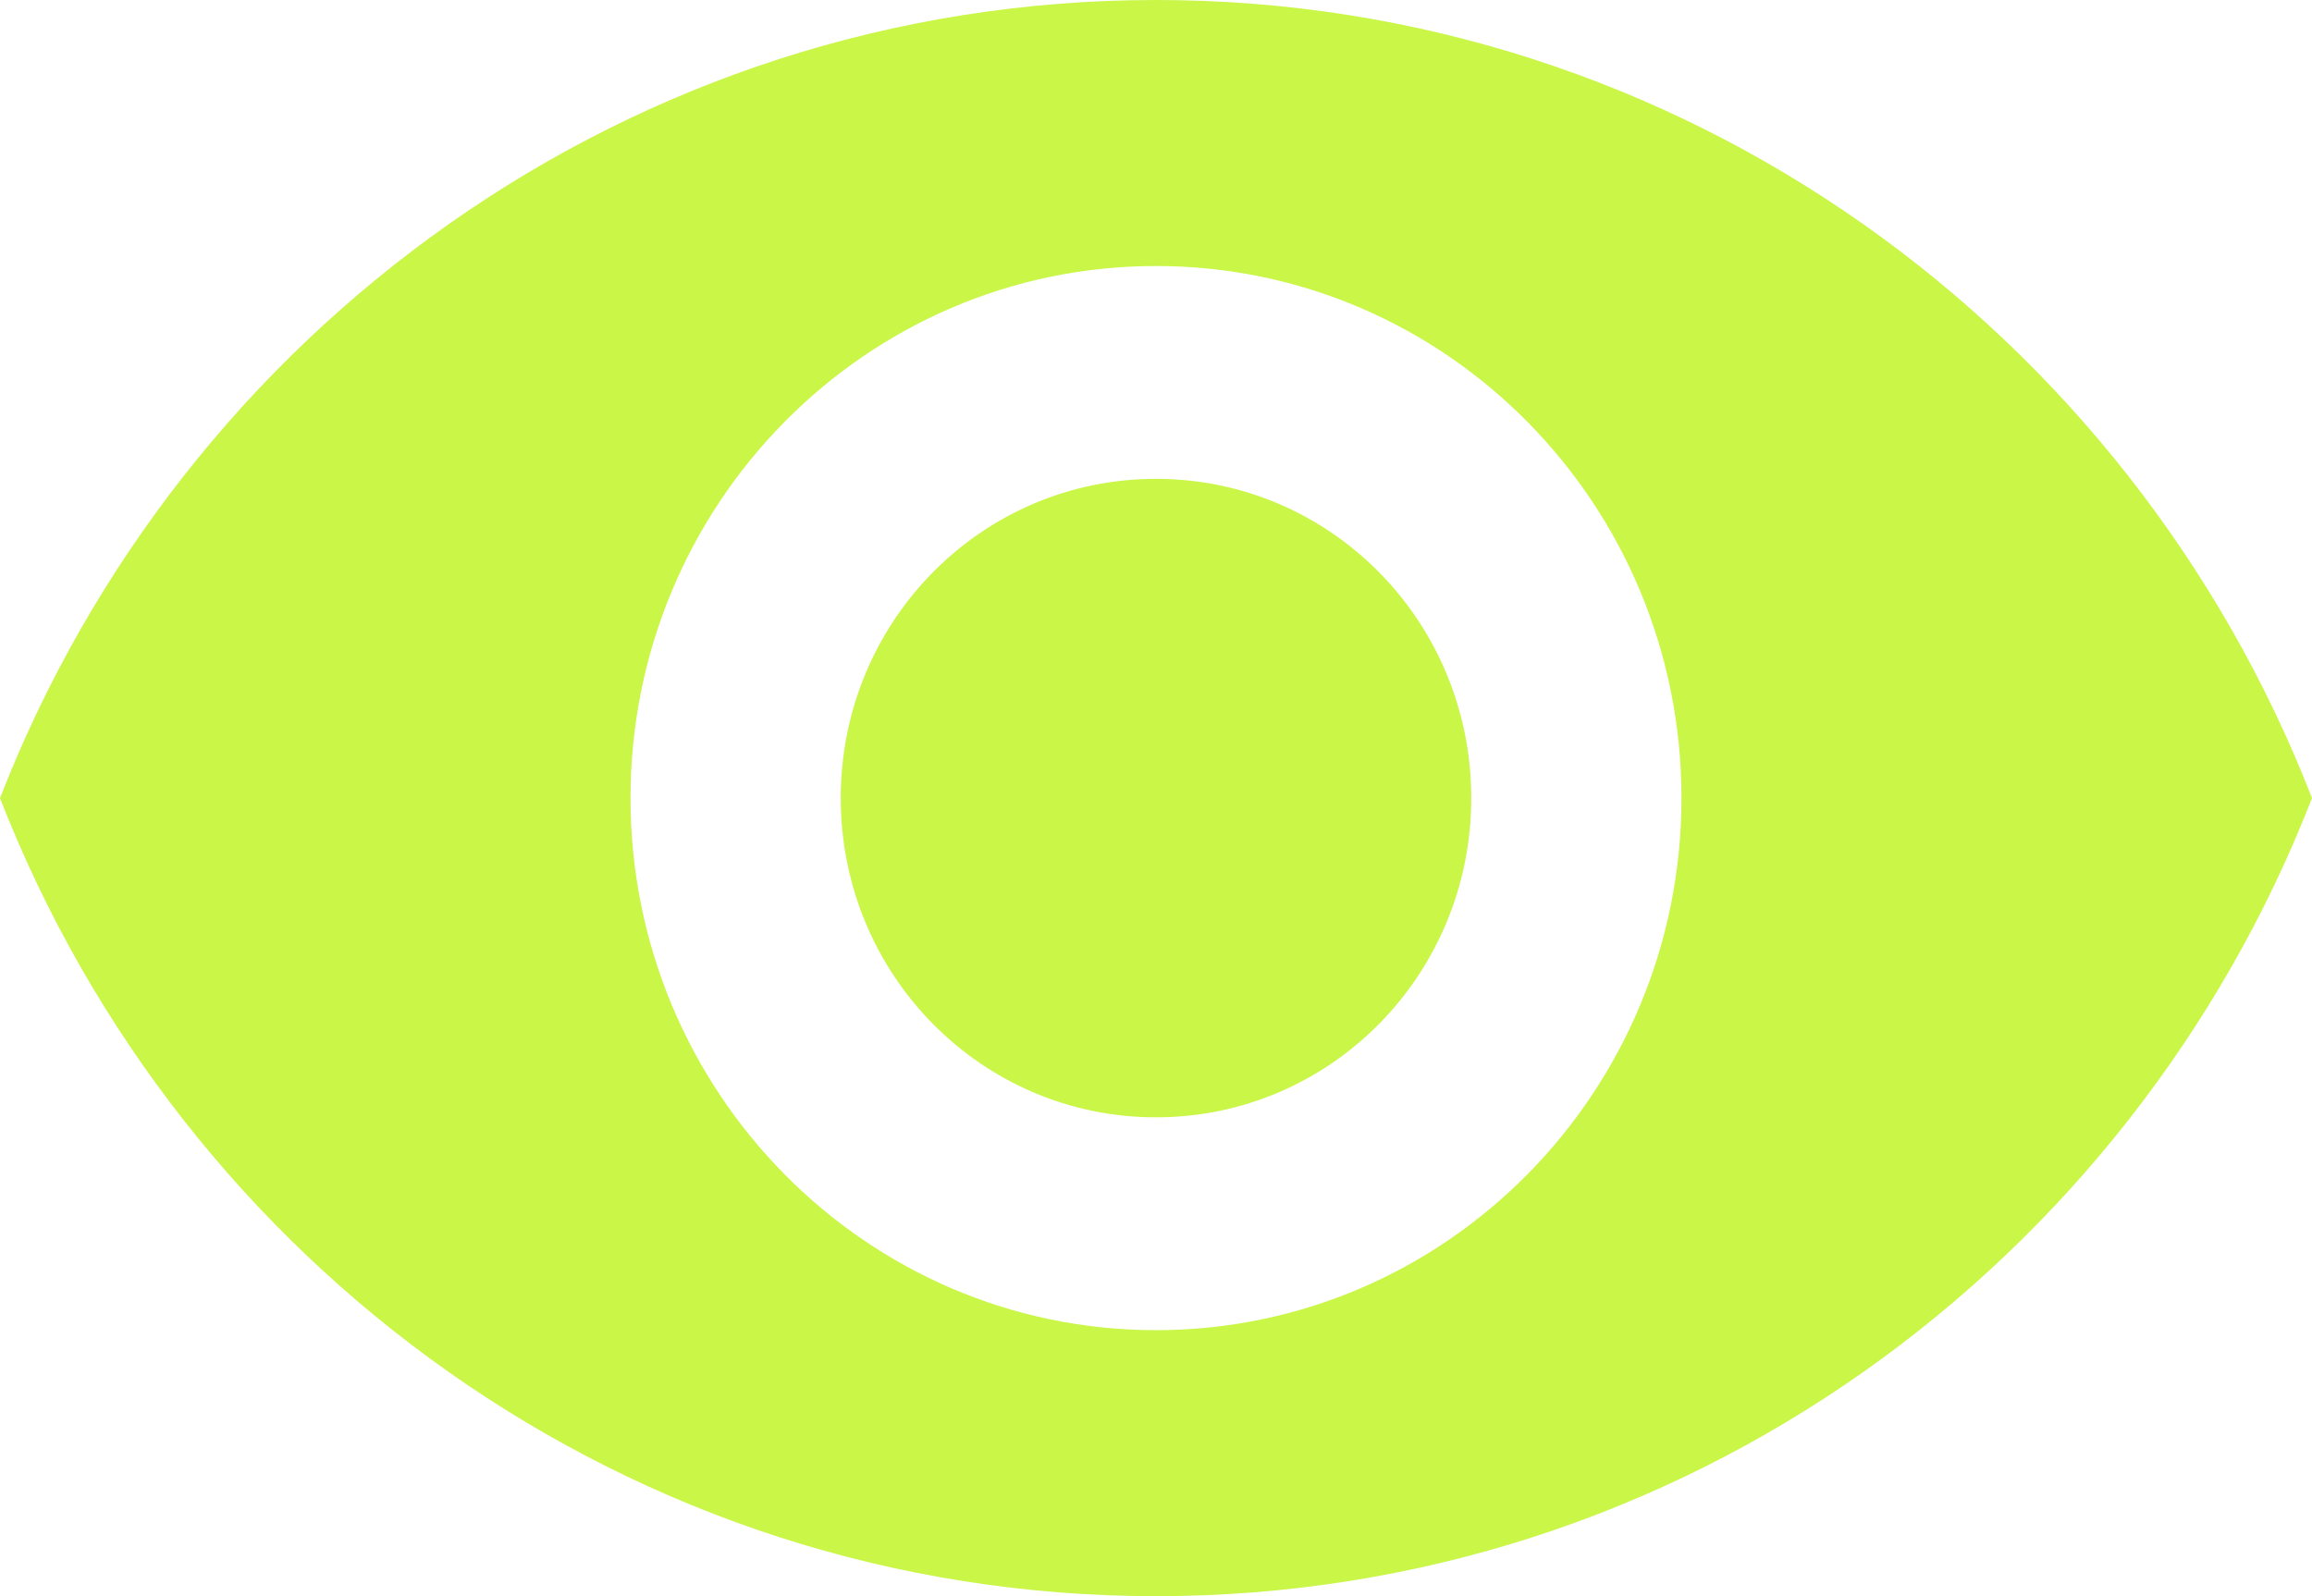 <svg width="42" height="29" viewBox="0 0 42 29" fill="none" xmlns="http://www.w3.org/2000/svg">
<path d="M21 0C11.454 0 3.303 6.013 0 14.5C3.303 22.987 11.454 29 21 29C30.546 29 38.697 22.987 42 14.5C38.697 6.013 30.546 0 21 0ZM21 24.167C15.731 24.167 11.454 19.836 11.454 14.5C11.454 9.164 15.731 4.833 21 4.833C26.269 4.833 30.546 9.164 30.546 14.5C30.546 19.836 26.269 24.167 21 24.167ZM21 8.7C17.831 8.7 15.273 11.291 15.273 14.5C15.273 17.709 17.831 20.3 21 20.3C24.169 20.3 26.727 17.709 26.727 14.5C26.727 11.291 24.169 8.7 21 8.7Z" fill="#C9F647"/>
</svg>
